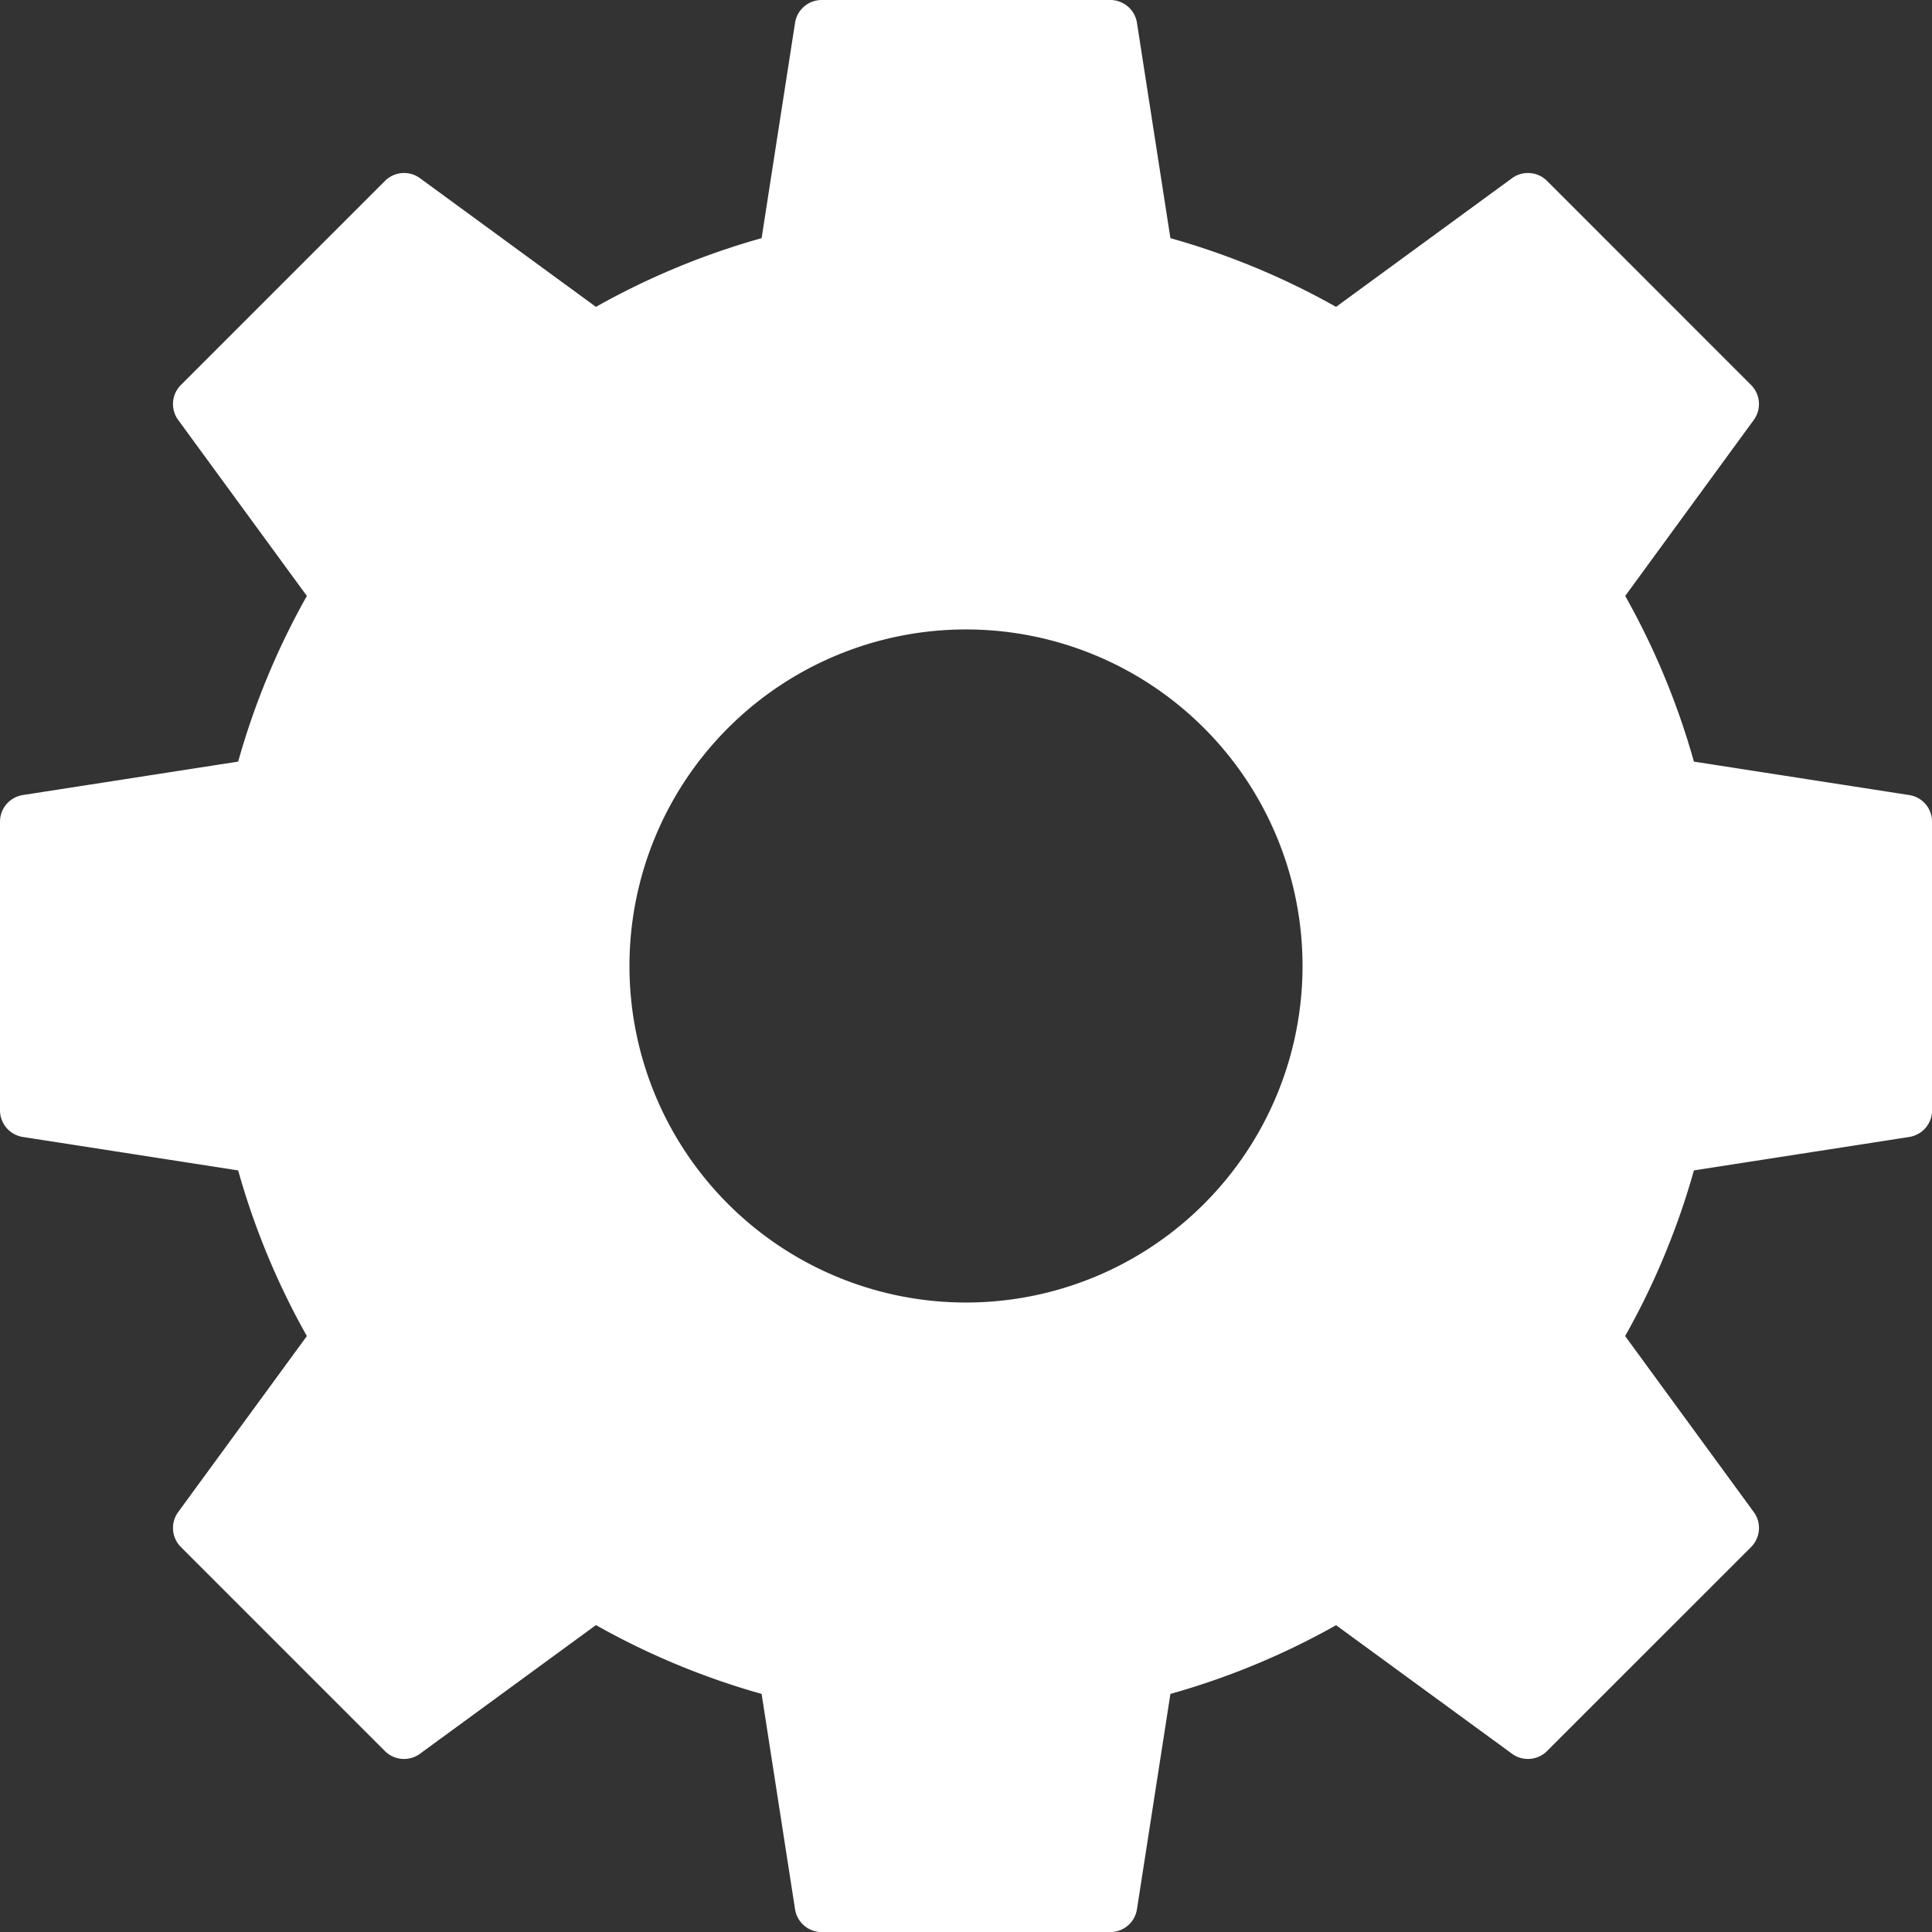 <svg xmlns="http://www.w3.org/2000/svg" viewBox="0 0 1033.34 1033.34"><rect x="0" y="0" width="1033.34" height="1033.34" fill="#333333" stroke="none"/><defs><style>.cls-1{fill:#fff;}</style></defs><title>PROJECTS</title><g id="Layer_2" data-name="Layer 2"><g id="PROJECTS"><path id="PROJECTS-2" data-name="PROJECTS" class="cls-1" d="M1021.11,425.23,906,407.35a402.37,402.37,0,0,0-36.75-88.61L938,224.63a14.43,14.43,0,0,0-1.44-18.73L827.44,96.76a14.43,14.43,0,0,0-18.73-1.45L714.6,164.13A401.61,401.61,0,0,0,626,127.38L608.11,12.22A14.44,14.44,0,0,0,593.84,0H439.49a14.43,14.43,0,0,0-14.26,12.22L407.35,127.38a401.41,401.41,0,0,0-88.61,36.75L224.63,95.31a14.43,14.43,0,0,0-18.73,1.45L96.76,205.9a14.43,14.43,0,0,0-1.45,18.73l68.82,94.11a401.41,401.41,0,0,0-36.75,88.61L12.22,425.23A14.43,14.43,0,0,0,0,439.49V593.84a14.44,14.44,0,0,0,12.22,14.27L127.38,626a401.61,401.61,0,0,0,36.75,88.61L95.31,808.71a14.43,14.43,0,0,0,1.45,18.73L205.9,936.58A14.43,14.43,0,0,0,224.63,938l94.11-68.81A402.37,402.37,0,0,0,407.35,906l17.88,115.15a14.43,14.43,0,0,0,14.26,12.23H593.84a14.44,14.44,0,0,0,14.27-12.23L626,906a402.57,402.57,0,0,0,88.61-36.75L808.71,938a14.43,14.43,0,0,0,18.73-1.44L936.58,827.44A14.43,14.43,0,0,0,938,808.71L869.21,714.6A402.57,402.57,0,0,0,906,626l115.15-17.88a14.44,14.44,0,0,0,12.23-14.27V439.49A14.43,14.43,0,0,0,1021.11,425.23ZM516.67,696.66a180,180,0,1,1,180-180A180,180,0,0,1,516.67,696.66Z"/></g></g></svg>